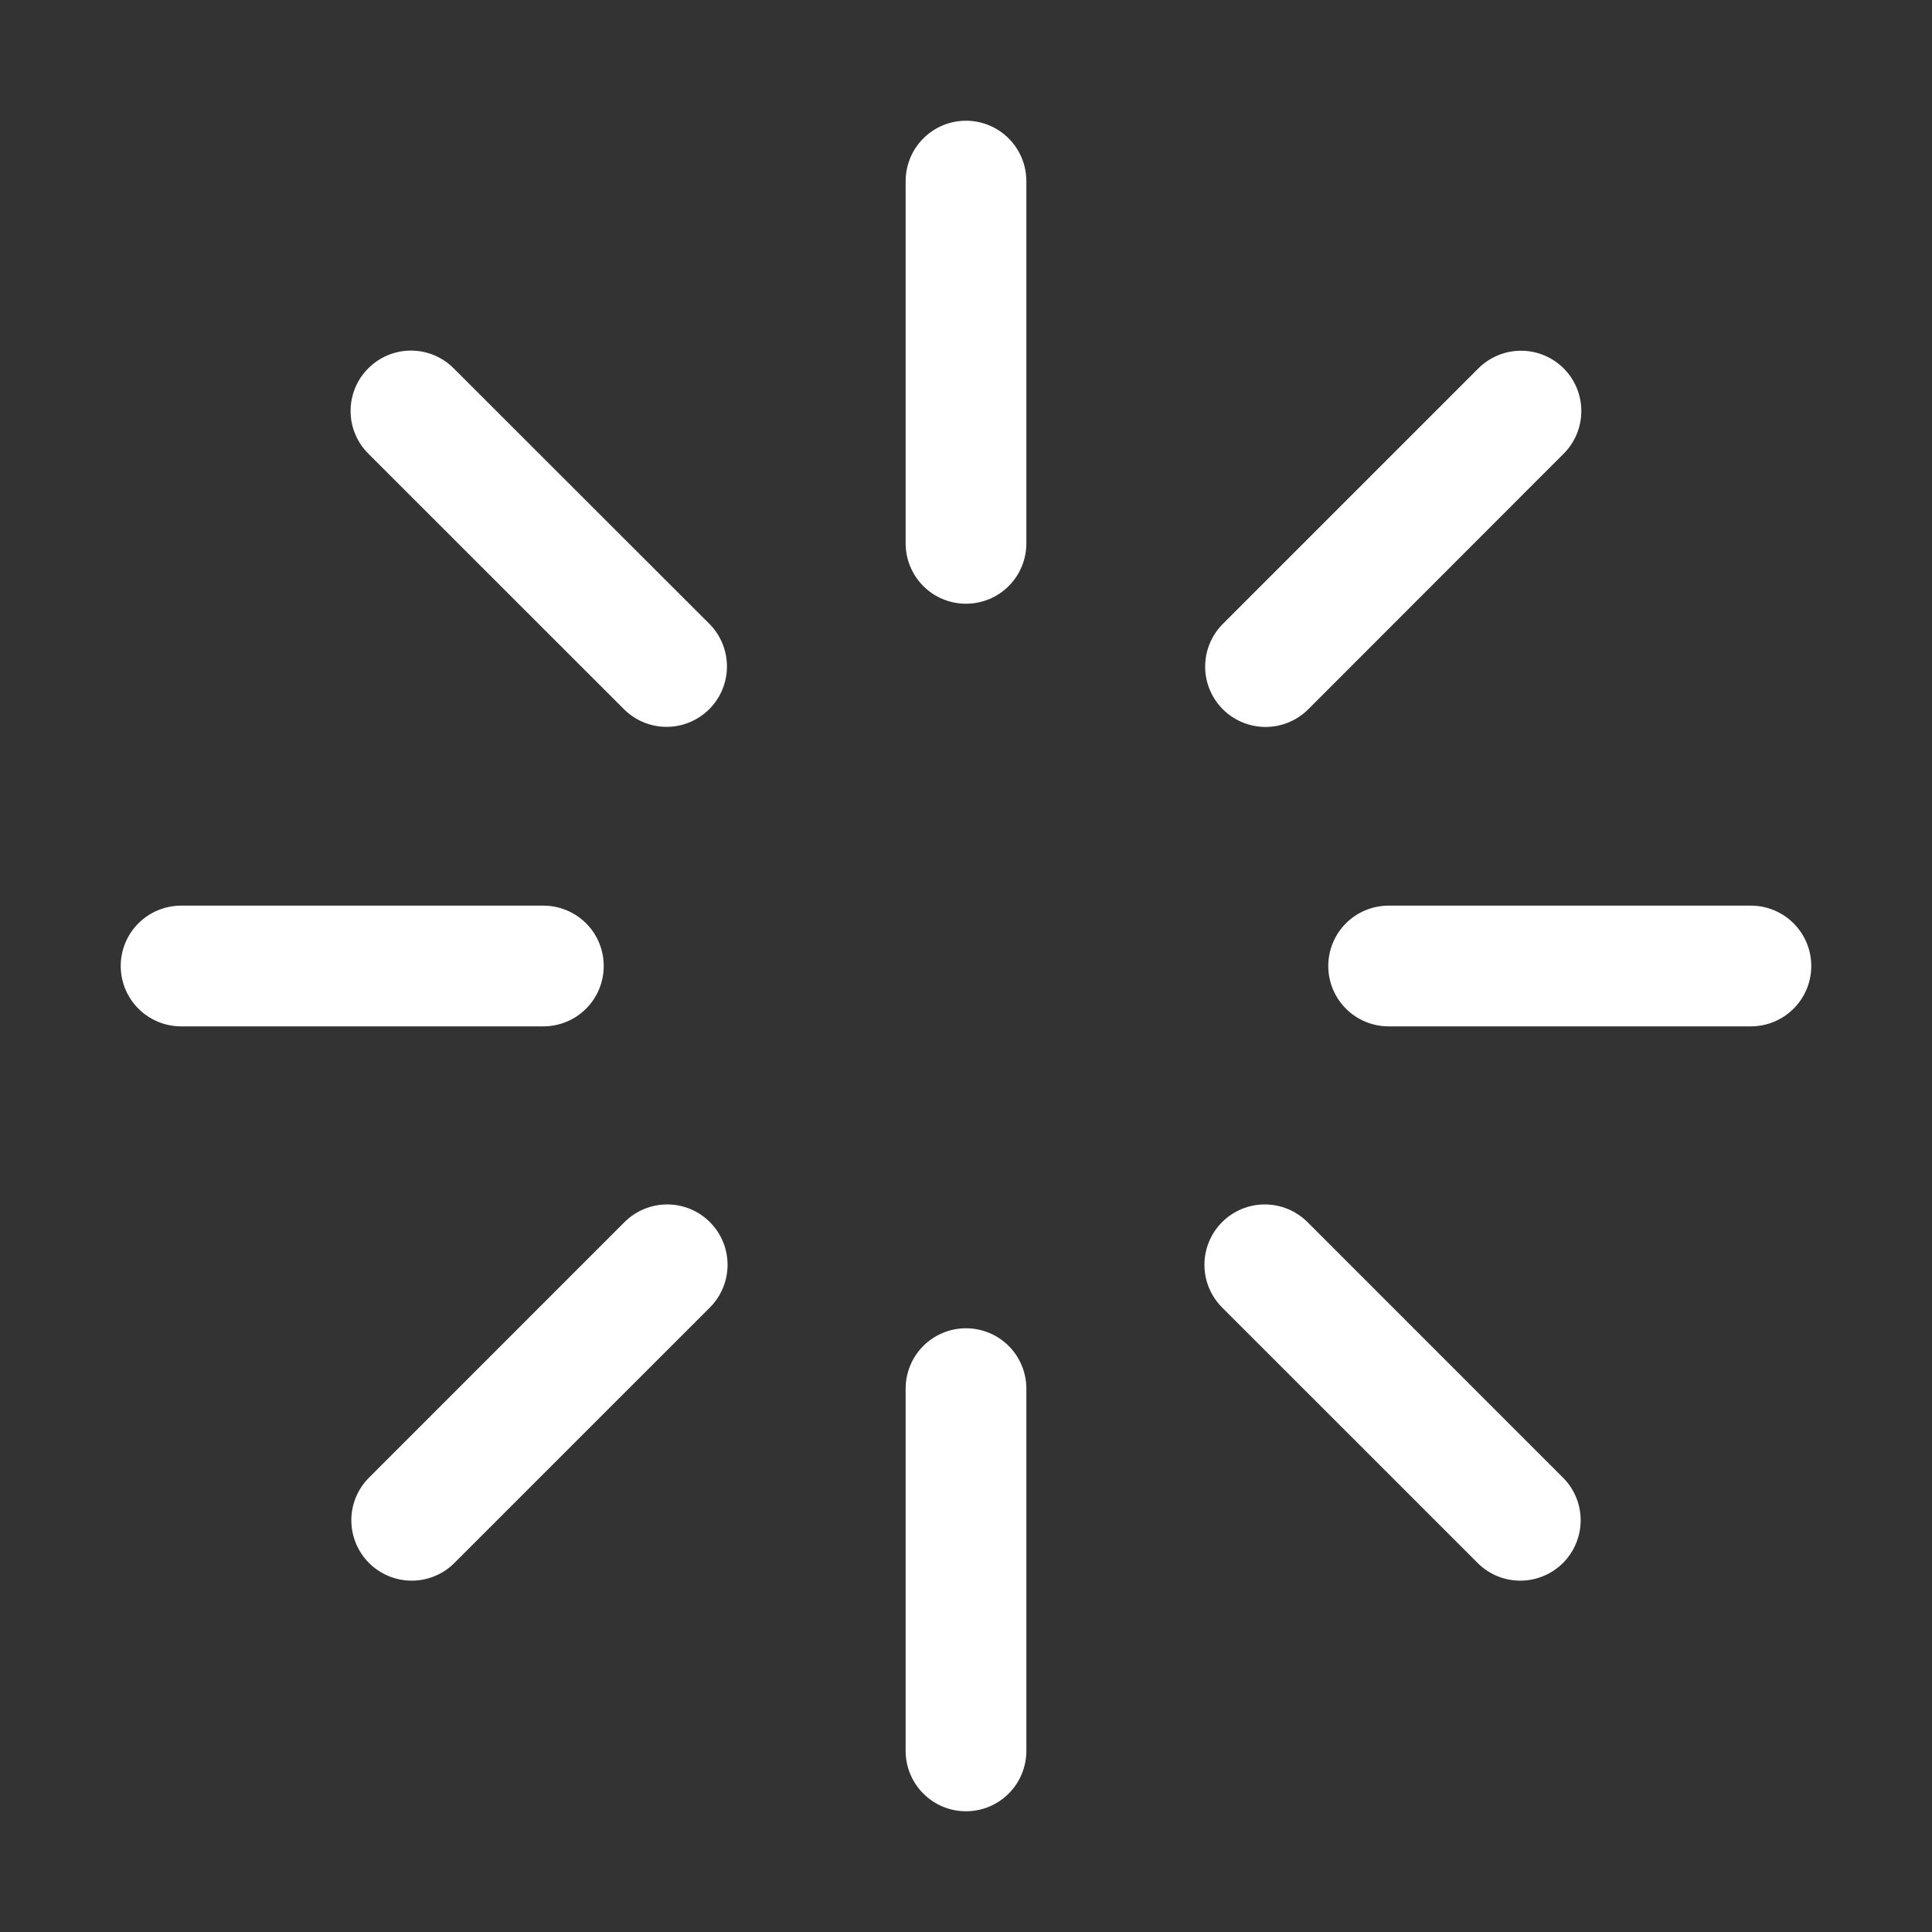 <svg width="41" height="41" viewBox="0 0 41 41" fill="none" xmlns="http://www.w3.org/2000/svg">
<rect x="0" y="0" width="41" height="41" fill="#333333" stroke="none"/>
<path d="M20.5 2.562C20.84 2.562 21.166 2.697 21.406 2.938C21.646 3.178 21.781 3.504 21.781 3.844V11.531C21.781 11.871 21.646 12.197 21.406 12.437C21.166 12.678 20.84 12.812 20.5 12.812C20.16 12.812 19.834 12.678 19.594 12.437C19.354 12.197 19.219 11.871 19.219 11.531V3.844C19.219 3.504 19.354 3.178 19.594 2.938C19.834 2.697 20.16 2.562 20.5 2.562ZM20.5 28.188C20.84 28.188 21.166 28.323 21.406 28.563C21.646 28.803 21.781 29.129 21.781 29.469V37.156C21.781 37.496 21.646 37.822 21.406 38.062C21.166 38.303 20.84 38.438 20.5 38.438C20.16 38.438 19.834 38.303 19.594 38.062C19.354 37.822 19.219 37.496 19.219 37.156V29.469C19.219 29.129 19.354 28.803 19.594 28.563C19.834 28.323 20.16 28.188 20.5 28.188ZM38.438 20.5C38.438 20.84 38.303 21.166 38.062 21.406C37.822 21.646 37.496 21.781 37.156 21.781H29.469C29.129 21.781 28.803 21.646 28.563 21.406C28.323 21.166 28.188 20.84 28.188 20.5C28.188 20.16 28.323 19.834 28.563 19.594C28.803 19.354 29.129 19.219 29.469 19.219H37.156C37.496 19.219 37.822 19.354 38.062 19.594C38.303 19.834 38.438 20.16 38.438 20.5ZM12.812 20.5C12.812 20.84 12.678 21.166 12.437 21.406C12.197 21.646 11.871 21.781 11.531 21.781H3.844C3.504 21.781 3.178 21.646 2.938 21.406C2.697 21.166 2.562 20.84 2.562 20.5C2.562 20.16 2.697 19.834 2.938 19.594C3.178 19.354 3.504 19.219 3.844 19.219H11.531C11.871 19.219 12.197 19.354 12.437 19.594C12.678 19.834 12.812 20.16 12.812 20.5ZM7.816 7.816C8.056 7.575 8.382 7.44 8.721 7.44C9.061 7.44 9.387 7.575 9.627 7.816L15.068 13.253C15.301 13.495 15.43 13.819 15.427 14.155C15.424 14.49 15.289 14.812 15.052 15.049C14.814 15.287 14.493 15.422 14.157 15.425C13.821 15.428 13.498 15.298 13.256 15.065L7.816 9.627C7.575 9.387 7.44 9.061 7.44 8.721C7.44 8.382 7.575 8.056 7.816 7.816ZM25.935 25.935C26.175 25.695 26.501 25.56 26.841 25.56C27.181 25.56 27.506 25.695 27.747 25.935L33.184 31.373C33.418 31.614 33.547 31.938 33.544 32.274C33.541 32.61 33.406 32.931 33.169 33.169C32.931 33.406 32.61 33.541 32.274 33.544C31.938 33.547 31.614 33.418 31.373 33.184L25.935 27.747C25.695 27.506 25.56 27.181 25.56 26.841C25.56 26.501 25.695 26.175 25.935 25.935ZM33.184 7.818C33.424 8.058 33.558 8.384 33.558 8.723C33.558 9.062 33.424 9.387 33.184 9.627L27.747 15.068C27.505 15.301 27.181 15.43 26.846 15.427C26.51 15.424 26.188 15.289 25.951 15.052C25.713 14.814 25.578 14.493 25.575 14.157C25.573 13.821 25.702 13.498 25.935 13.256L31.373 7.818C31.613 7.578 31.939 7.443 32.279 7.443C32.618 7.443 32.944 7.578 33.184 7.818ZM15.065 25.935C15.305 26.175 15.44 26.501 15.44 26.841C15.44 27.181 15.305 27.506 15.065 27.747L9.627 33.184C9.386 33.418 9.062 33.547 8.726 33.544C8.39 33.541 8.069 33.406 7.831 33.169C7.594 32.931 7.459 32.61 7.456 32.274C7.453 31.938 7.582 31.614 7.816 31.373L13.253 25.935C13.493 25.695 13.819 25.56 14.159 25.56C14.499 25.56 14.825 25.695 15.065 25.935Z" fill="white"/>
</svg>
